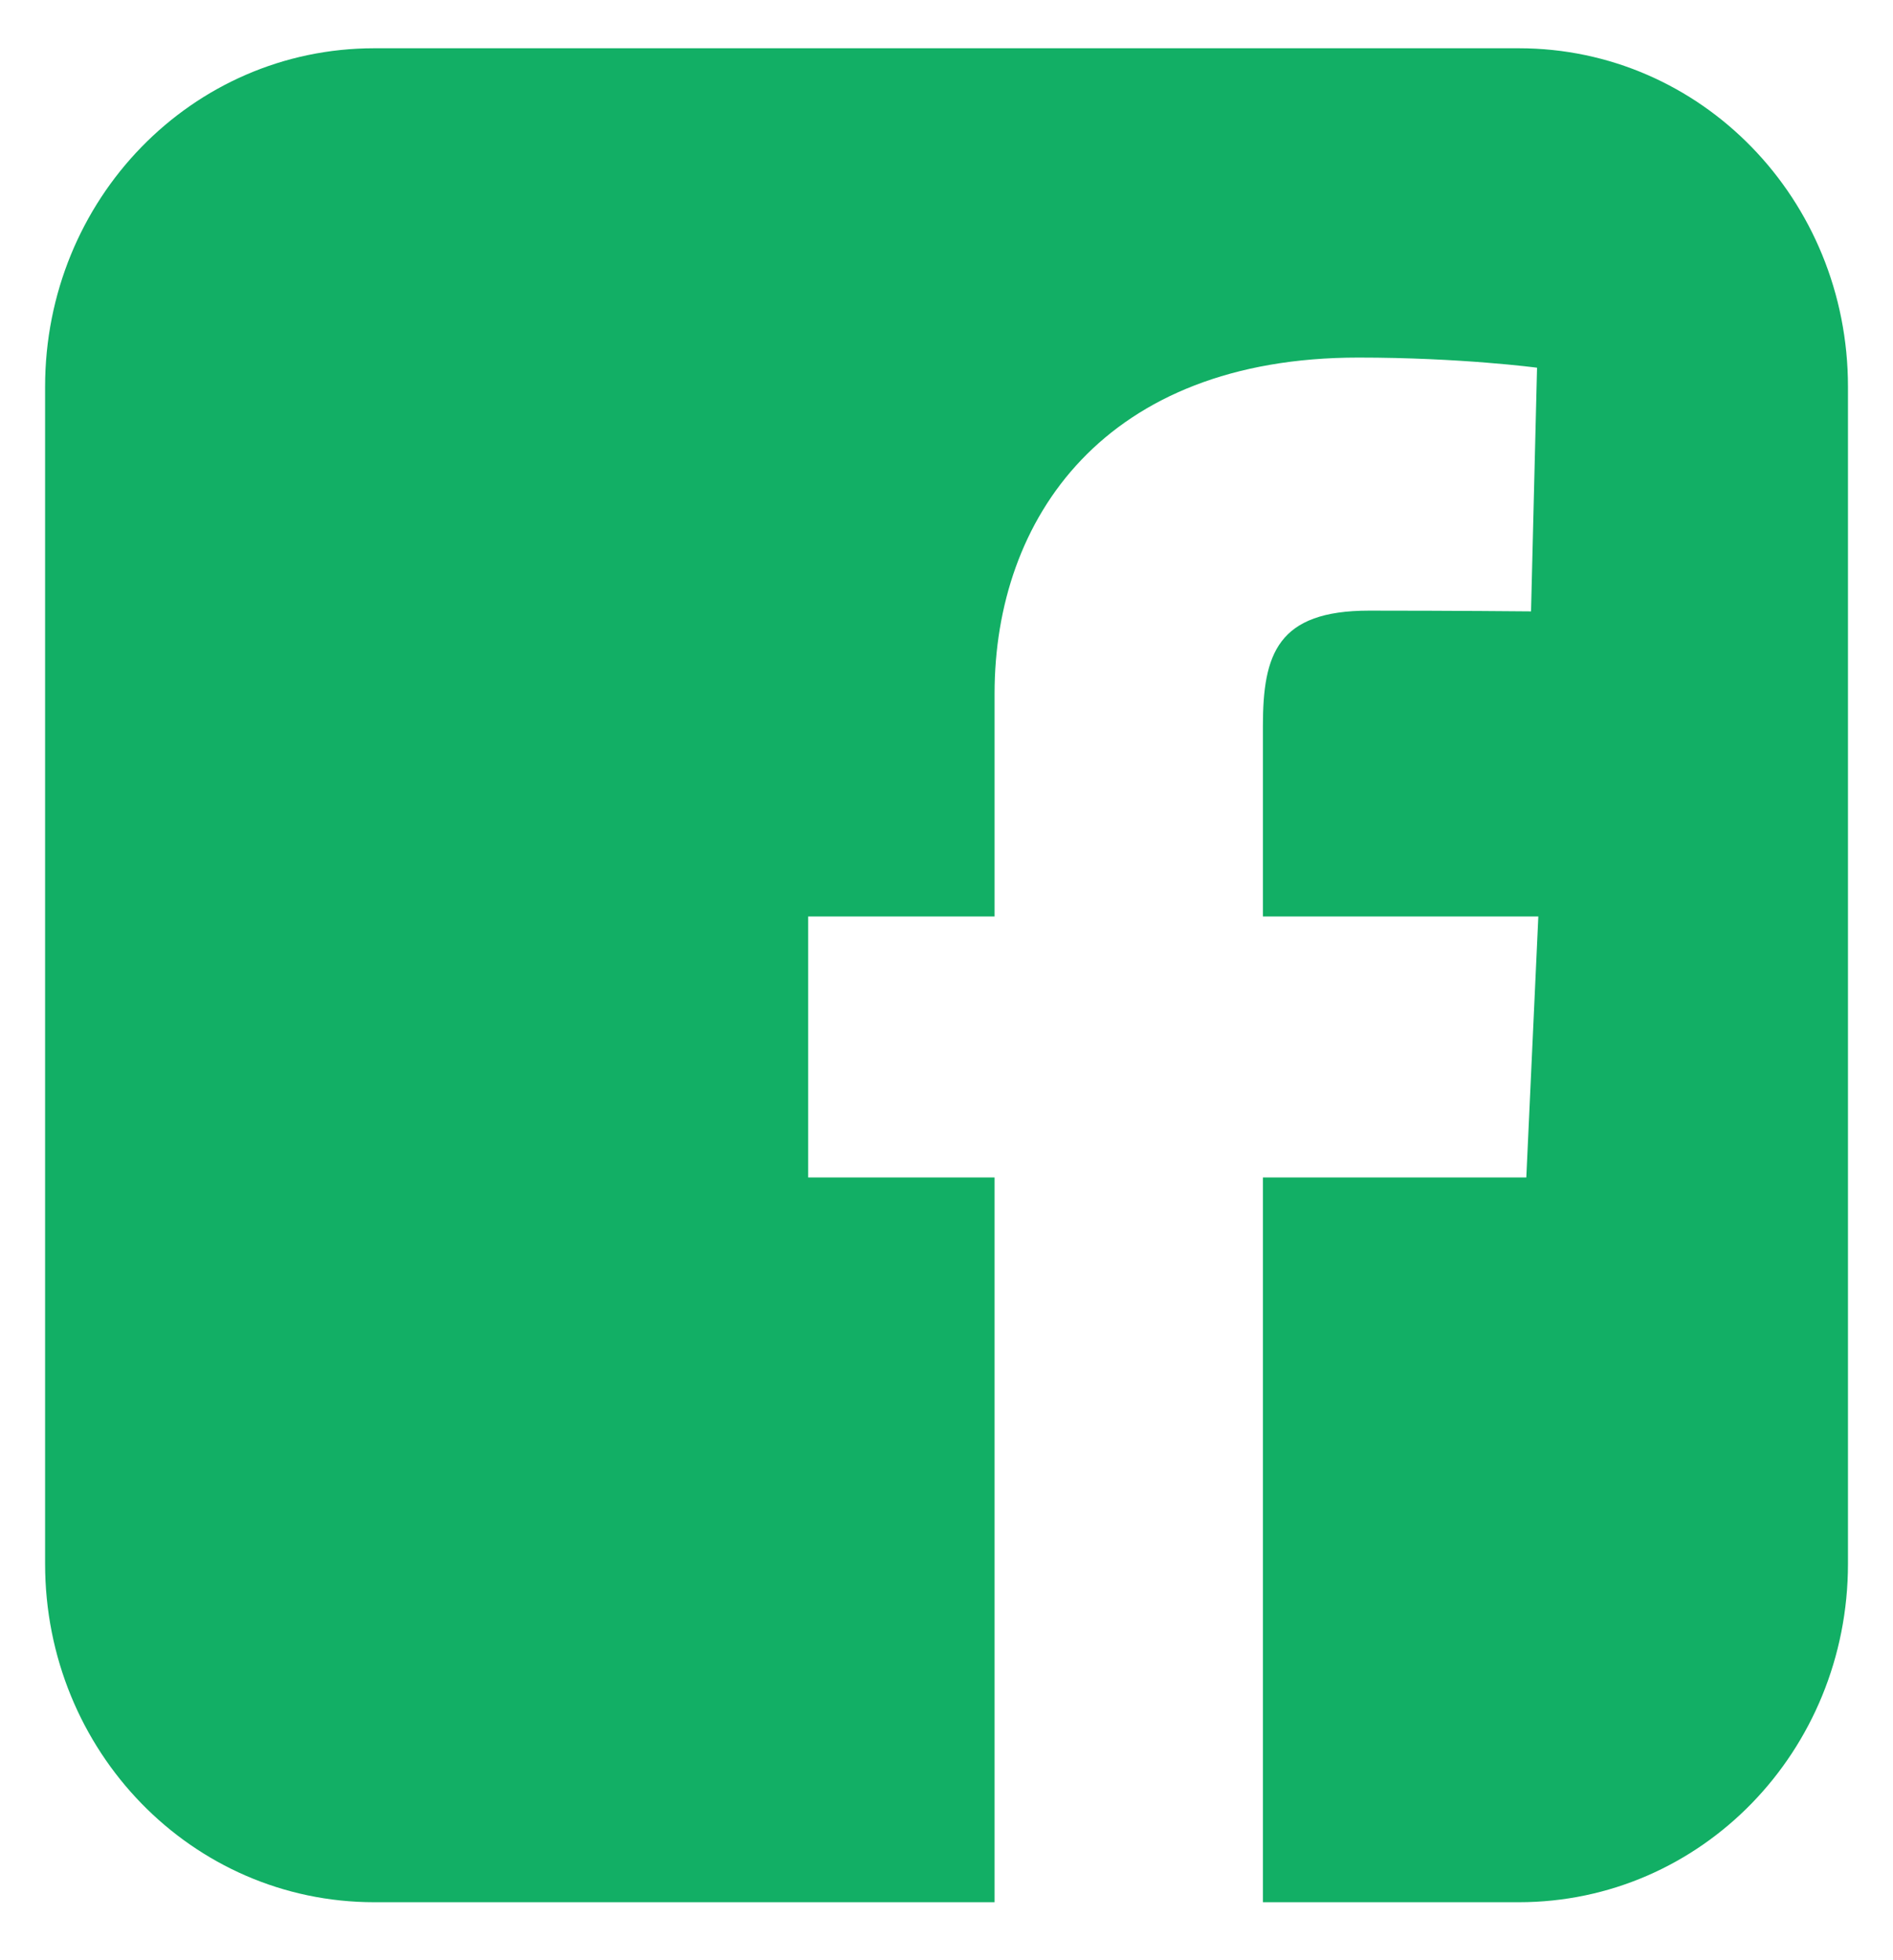 <svg width="28" height="29" viewBox="0 0 28 29" fill="none" xmlns="http://www.w3.org/2000/svg">
<path d="M5.536 0.714C2.839 0.714 0.667 2.948 0.667 5.722V23.134C0.667 25.909 2.839 28.142 5.536 28.142H14.711V17.42H11.954V13.559H14.711V10.261C14.711 7.669 16.34 5.29 20.092 5.29C21.611 5.29 22.735 5.44 22.735 5.44L22.646 9.045C22.646 9.045 21.5 9.034 20.25 9.034C18.897 9.034 18.68 9.675 18.68 10.74V13.559H22.754L22.576 17.42H18.68V28.142H22.465C25.162 28.142 27.334 25.909 27.334 23.134V5.722C27.334 2.948 25.162 0.714 22.465 0.714H5.536L5.536 0.714Z" fill="#12AF65"/>
</svg>
